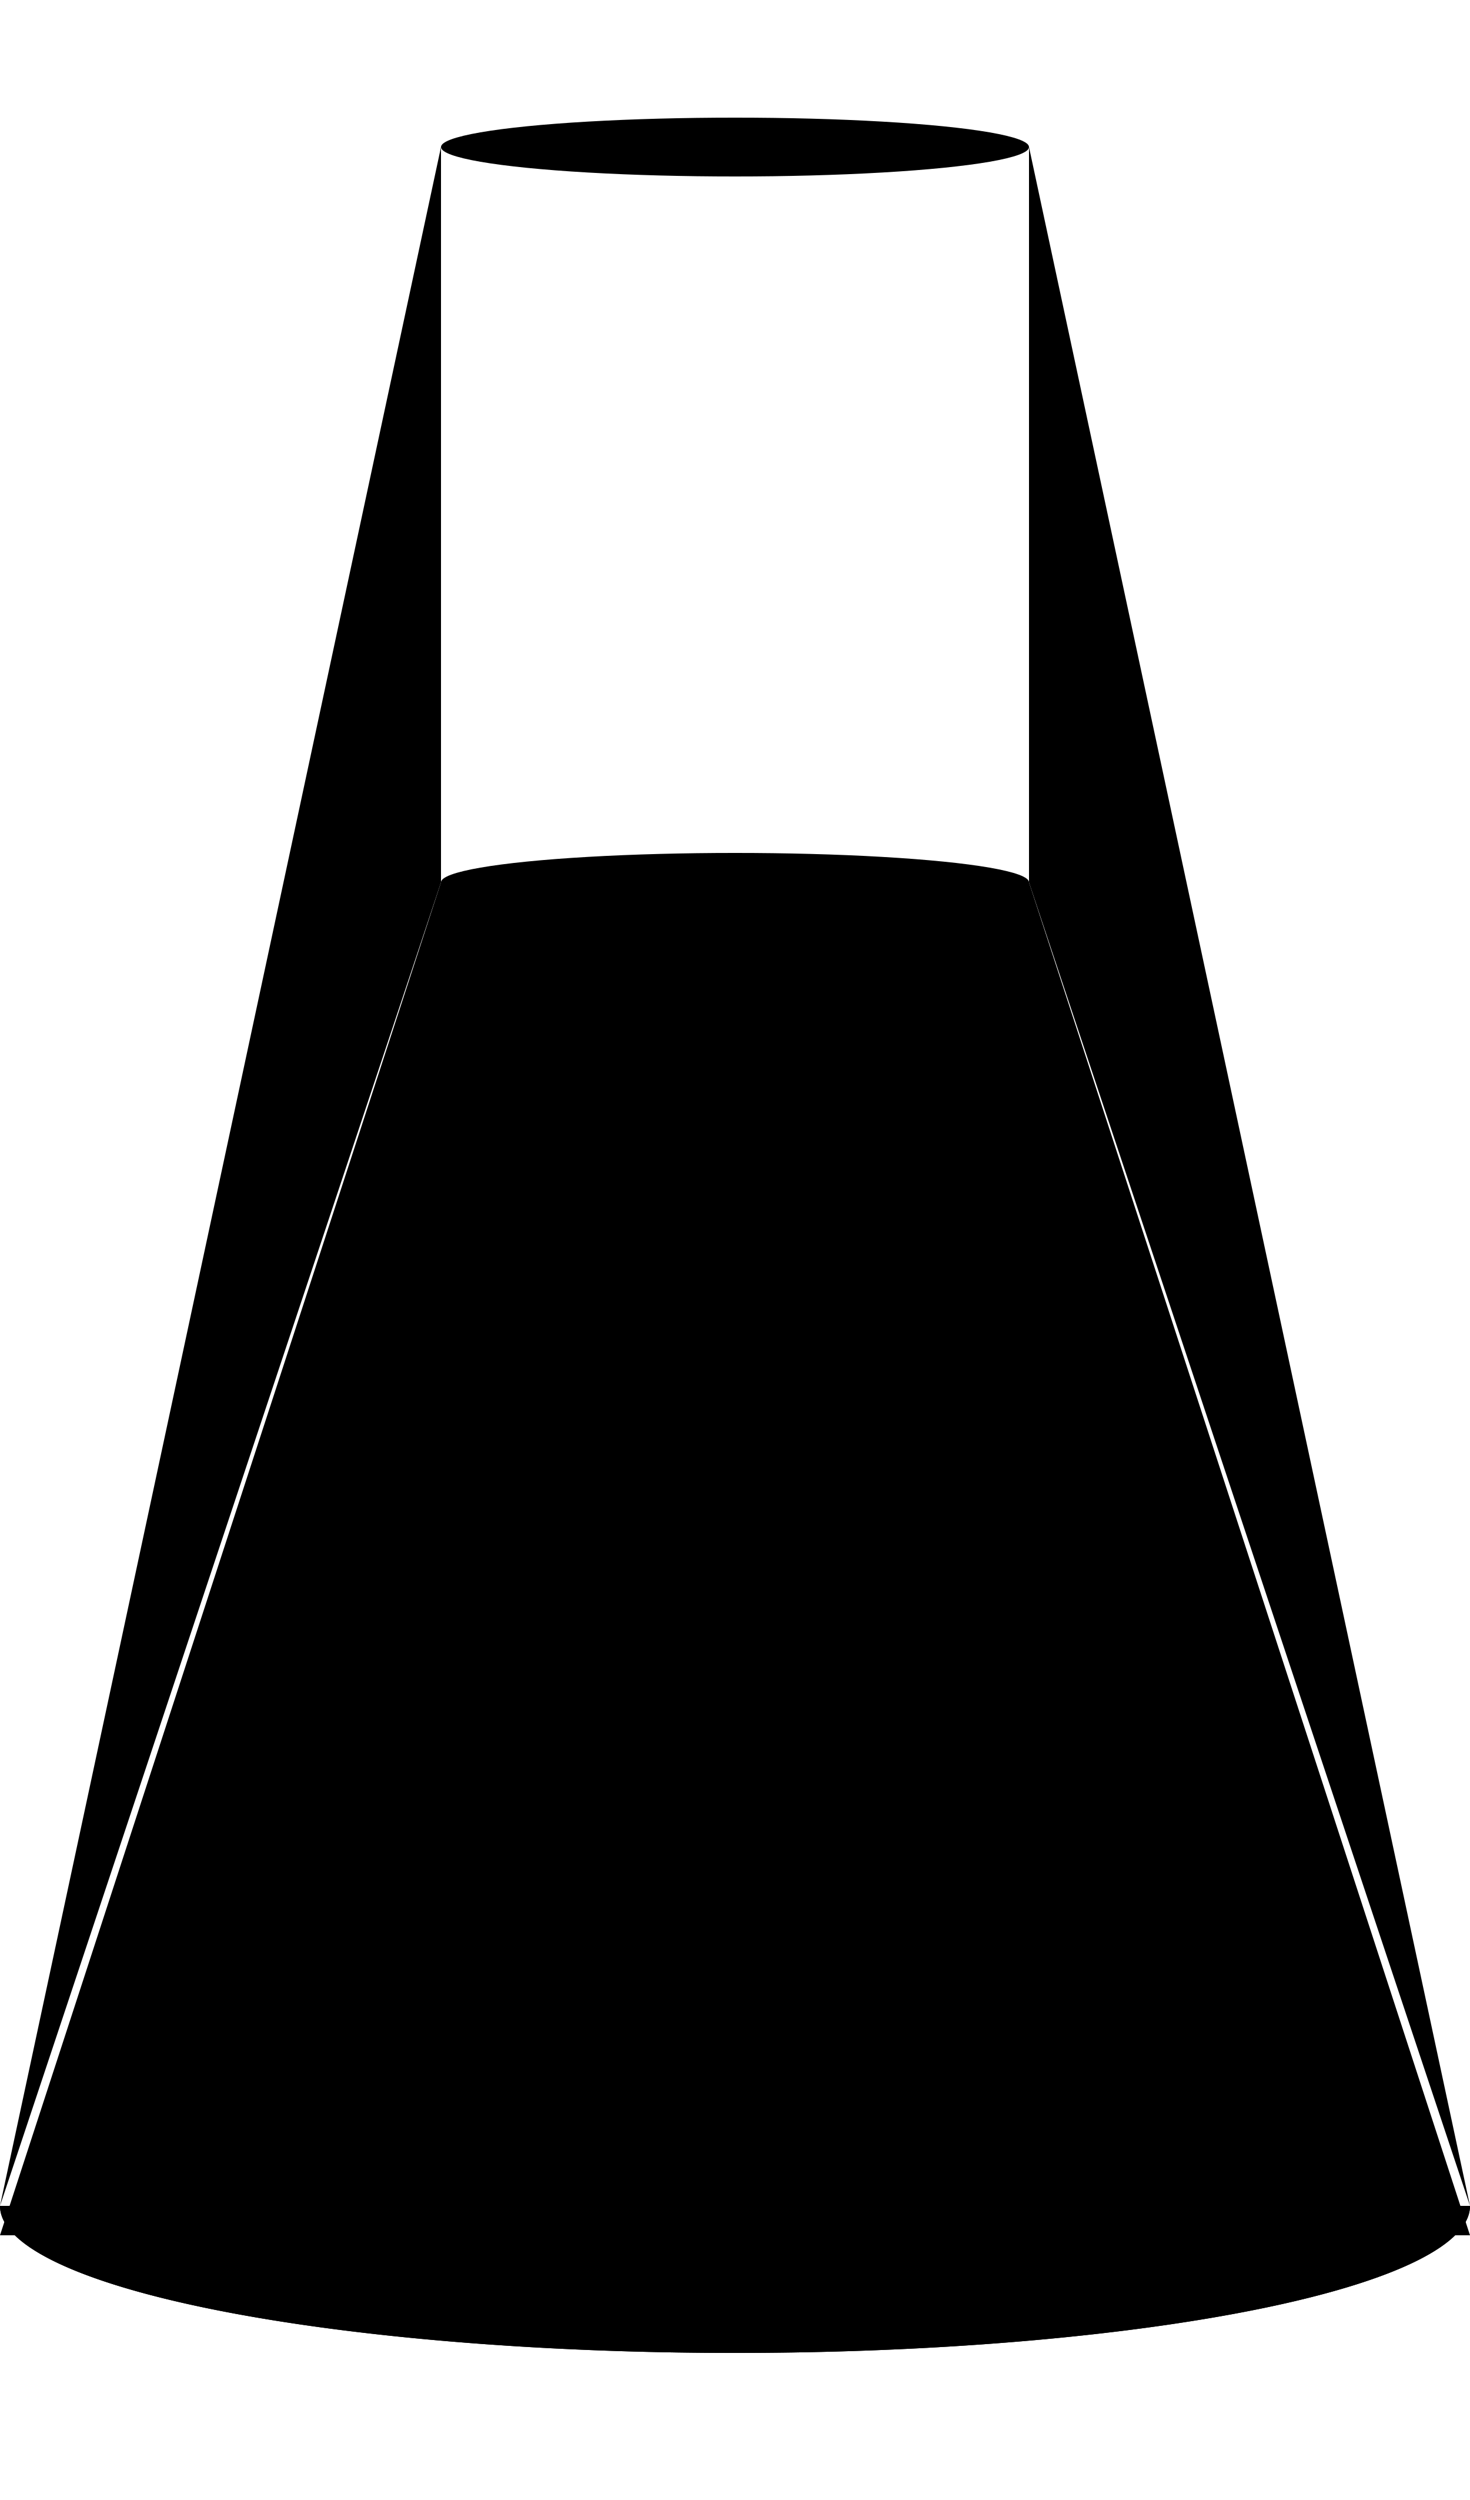 <?xml version="1.0" encoding="UTF-8" standalone="no"?>
<svg xmlns:svg="http://www.w3.org/2000/svg" xmlns="http://www.w3.org/2000/svg"
   viewBox="25 5 50 85" version="1.1" class="flask-svg">
   <g class="flask-g">
      <path class="flask-liquid flask-liquid-poly" d="M 40,35 L 25,81 75,81 60,35 Z" />
      <path class="flask-liquid flask-bottom-liquid" d="m 25,80 a 25,5 0 0 0 50,0" />
      <ellipse class="flask-liquid flask-liquid-ellipse" cx="50" cy="35" rx="10" ry="1" />
      <path class="flask-line flask-left-wall" d="M 40,10 V 35 L 25,80" />
      <path class="flask-line flask-right-wall" d="m 60,10 V 35 L 75,80" />
      <ellipse class="flask-line flask-top-ellipse" ry="1" rx="10" cy="10" cx="50" />
      <path class="flask-line flask-bottom-outline" d="m 25,80 A 25 5 0 0 0 75,80" />
   </g>
</svg>